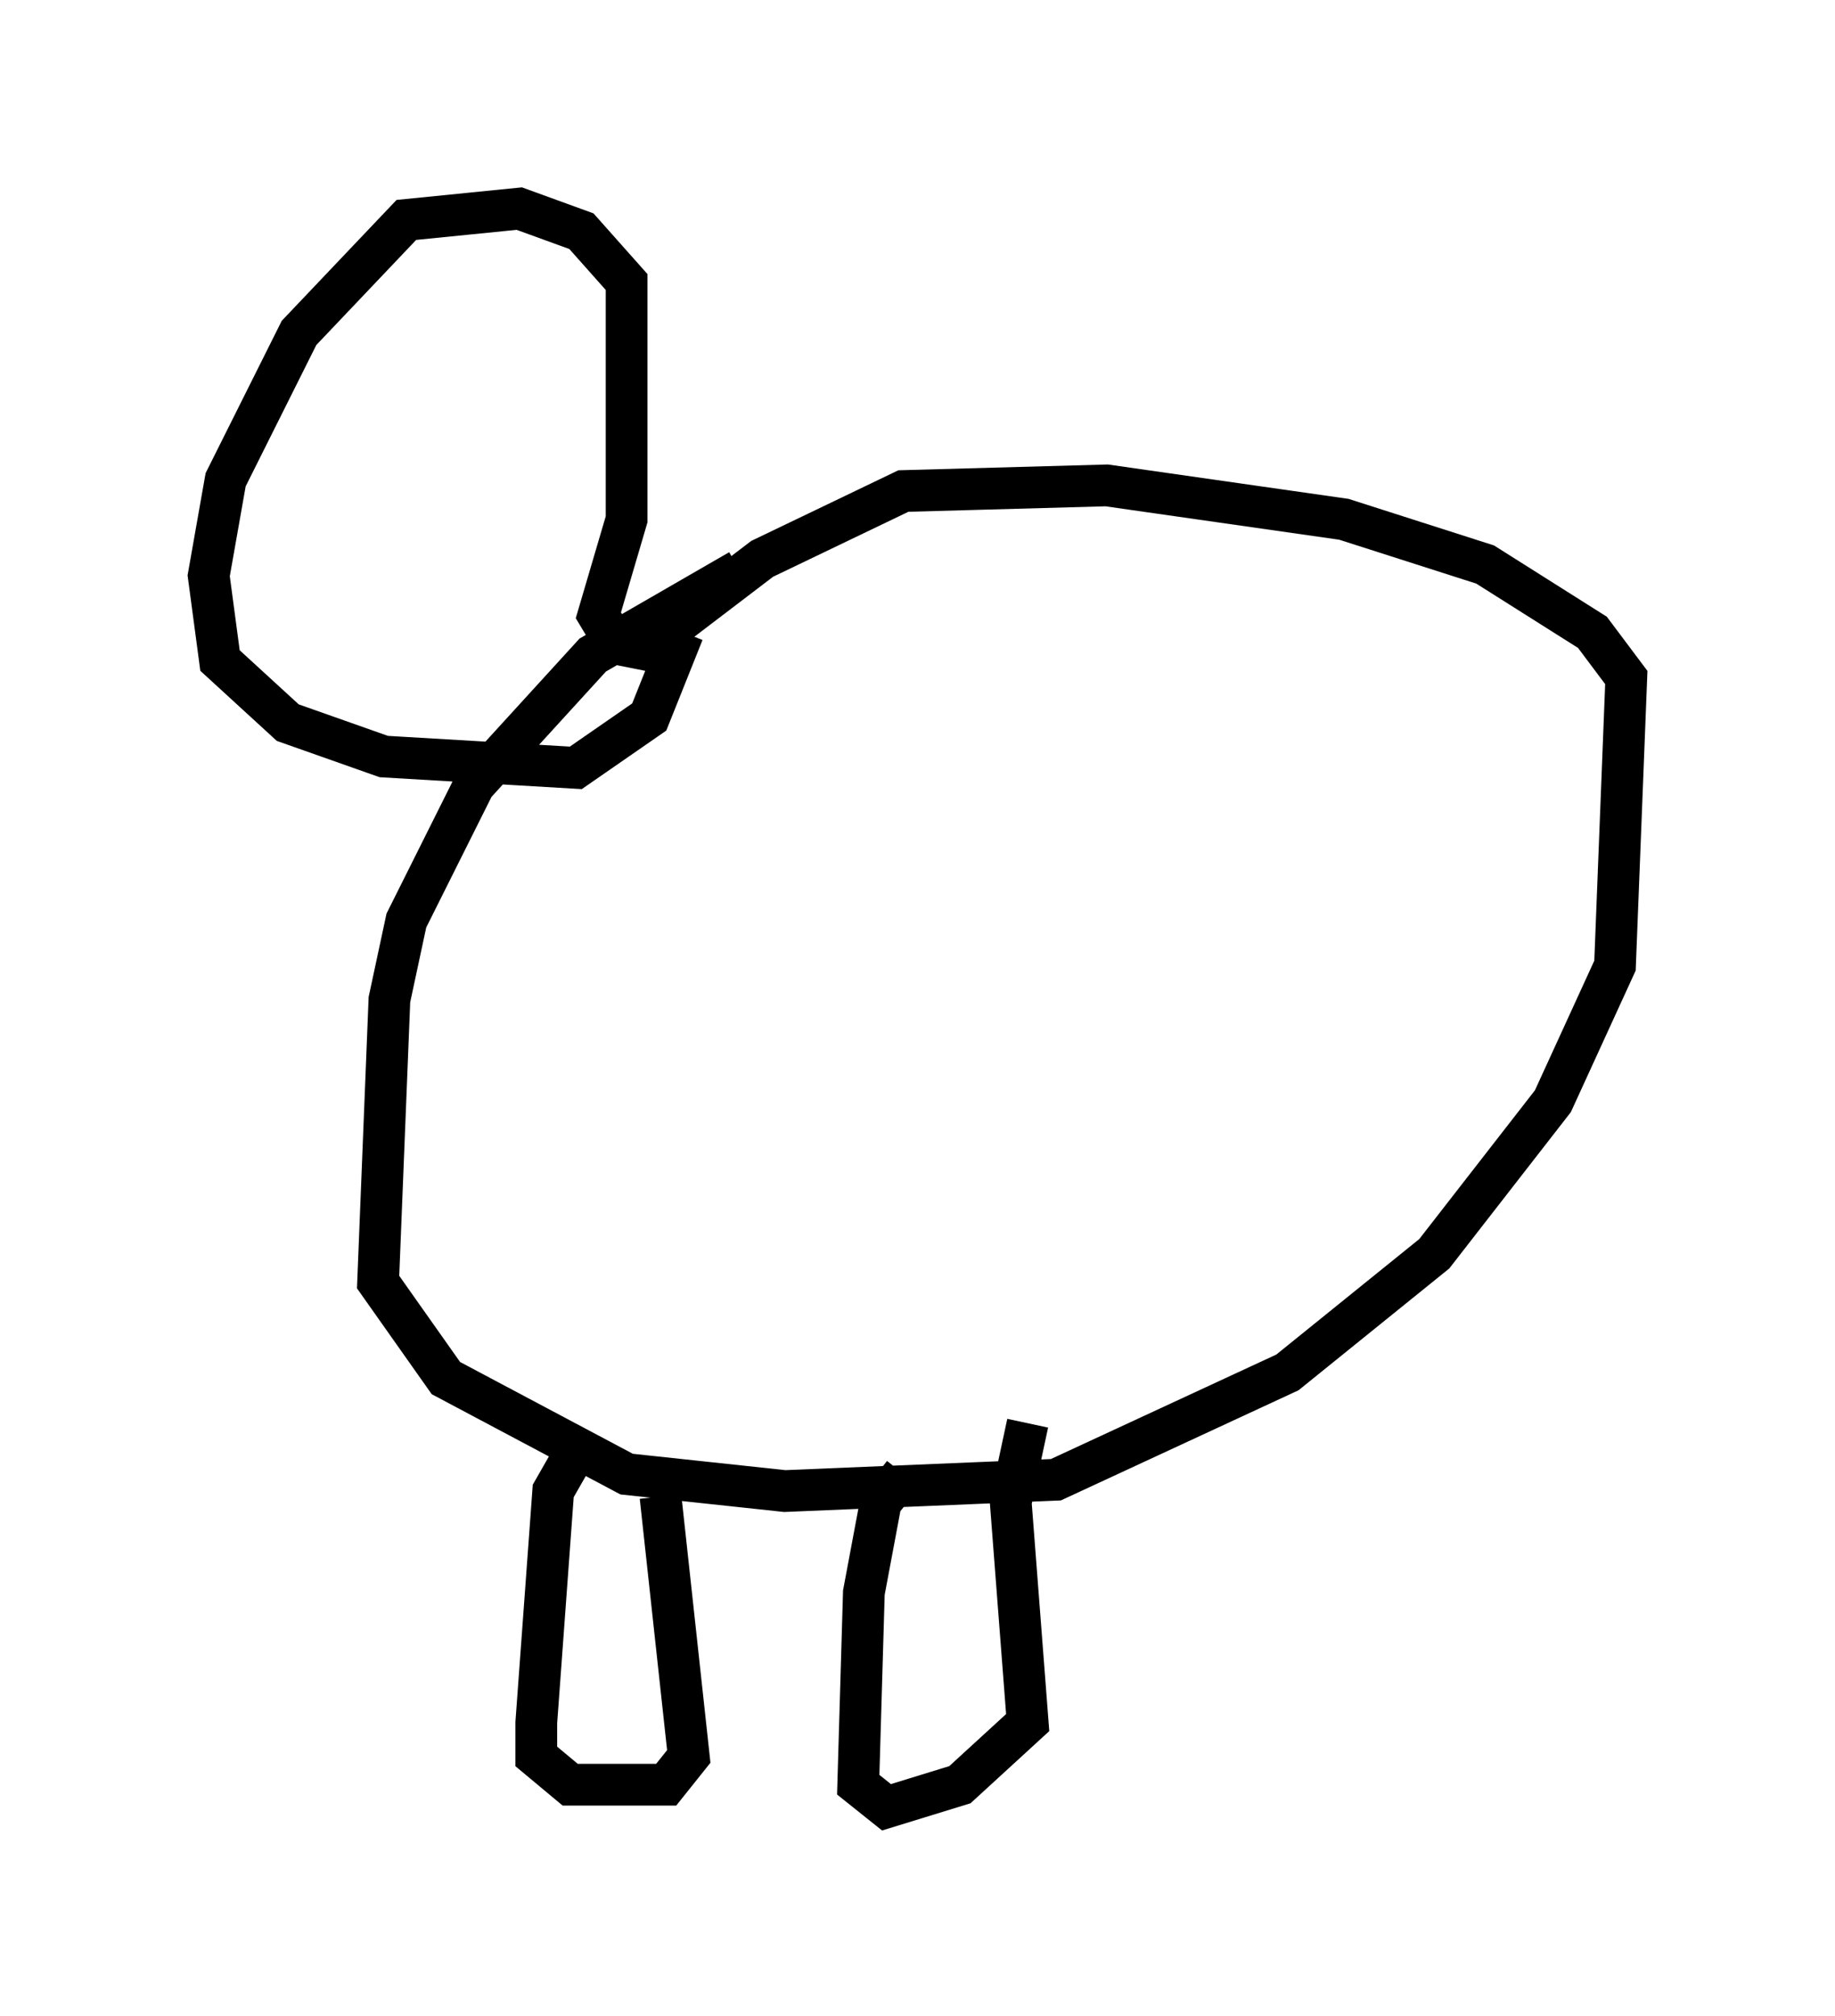 <?xml version="1.0" encoding="utf-8" ?>
<svg baseProfile="full" height="48.295" version="1.1" width="43.964" xmlns="http://www.w3.org/2000/svg" xmlns:ev="http://www.w3.org/2001/xml-events" xmlns:xlink="http://www.w3.org/1999/xlink"><defs /><rect fill="white" height="48.295" width="43.964" x="0" y="0" /><path d="M21.238, 13.525 m-3.518, 0.135 l-3.518, 2.03 -2.842, 3.112 l-1.624, 3.248 -0.406, 1.894 l-0.271, 6.766 1.624, 2.3 l4.33, 2.3 3.789, 0.406 l6.495, -0.271 5.548, -2.571 l3.518, -2.842 2.842, -3.654 l1.488, -3.248 0.271, -6.901 l-0.812, -1.083 -2.571, -1.624 l-3.383, -1.083 -5.683, -0.812 l-4.871, 0.135 -3.383, 1.624 l-2.842, 2.165 -0.677, -0.135 l-0.406, -0.677 0.677, -2.3 l0.0, -5.683 -1.083, -1.218 l-1.488, -0.541 -2.706, 0.271 l-2.571, 2.706 -1.759, 3.518 l-0.406, 2.3 0.271, 2.03 l1.624, 1.488 2.3, 0.812 l4.601, 0.271 1.759, -1.218 l0.812, -2.03 m-2.571, 19.621 l-0.541, 0.947 -0.406, 5.548 l0.0, 0.812 0.812, 0.677 l2.3, 0.0 0.541, -0.677 l-0.677, -6.225 m5.819, -0.541 l-0.541, 0.677 -0.406, 2.165 l-0.135, 4.601 0.677, 0.541 l1.759, -0.541 1.624, -1.488 l-0.406, -5.277 0.406, -1.894 " fill="none" stroke="black" stroke-width="1" /></svg>